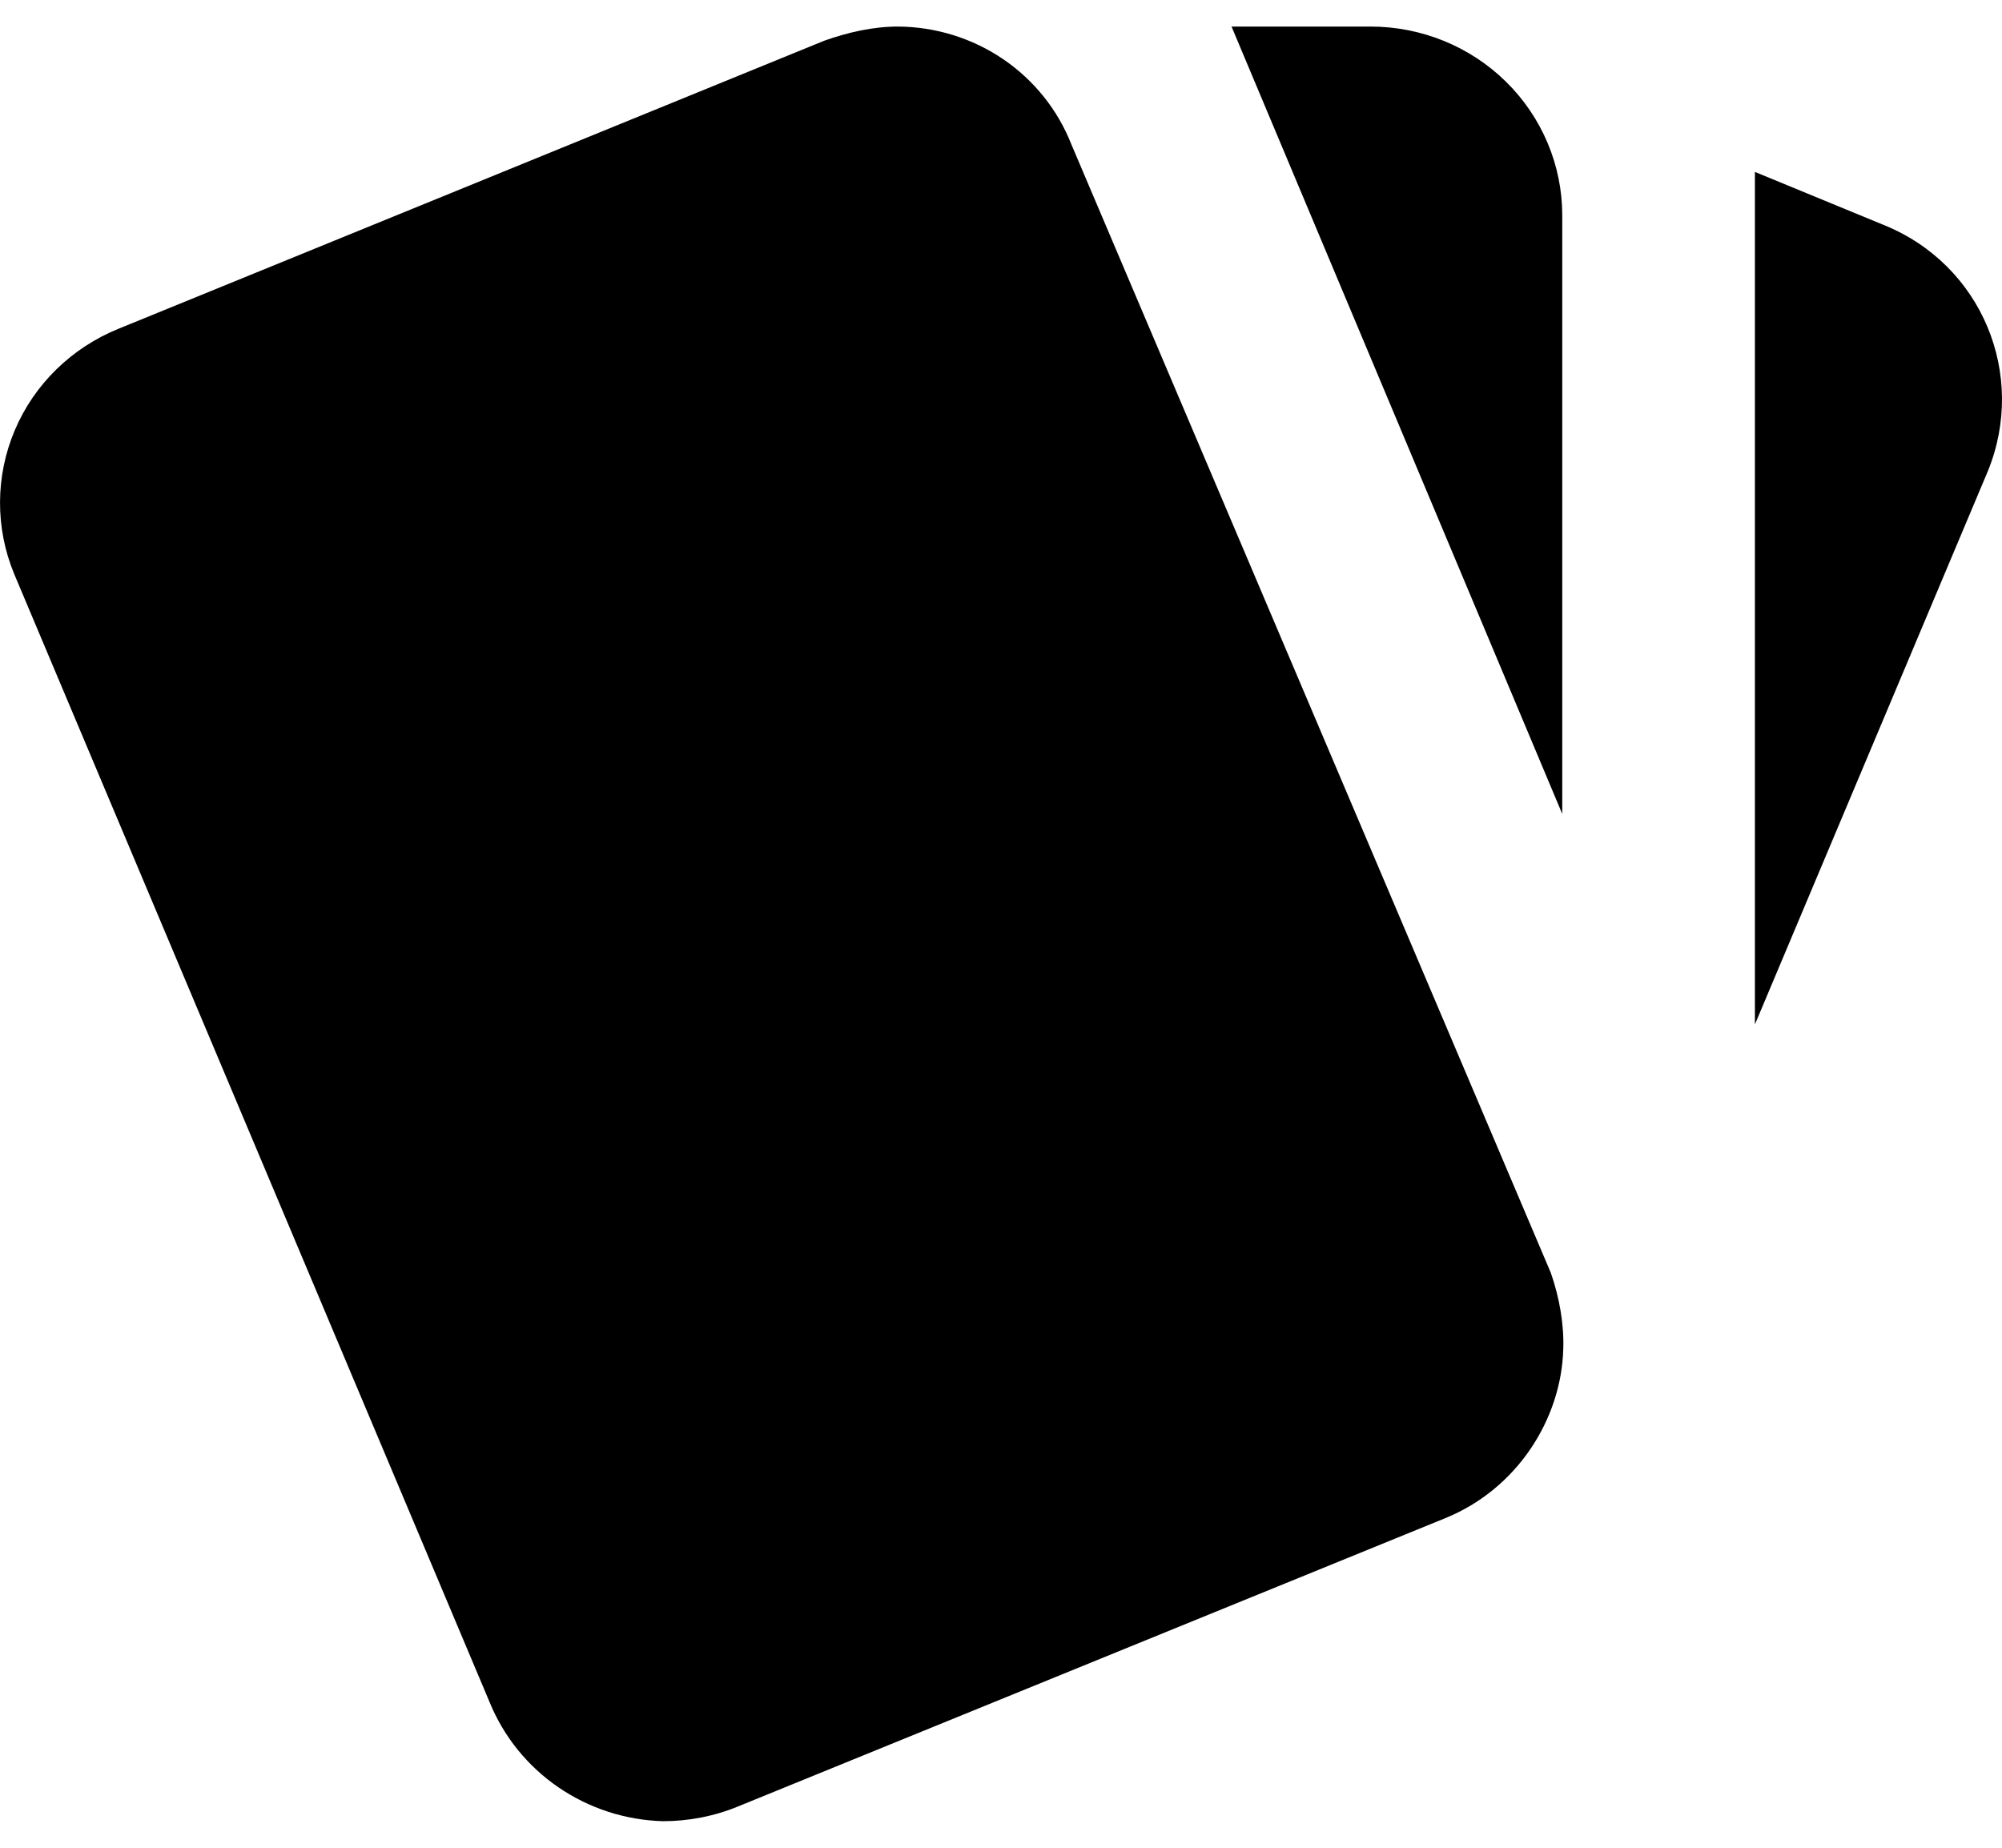 <svg width="26" height="24" viewBox="0 0 26 24" fill="none" xmlns="http://www.w3.org/2000/svg">
<path d="M24.459 2.92L22.791 2.233V13.306L25.816 6.12C26.327 4.87 25.742 3.435 24.459 2.92ZM0.185 7.457L6.359 22.11C6.541 22.556 6.851 22.94 7.251 23.214C7.652 23.489 8.125 23.642 8.612 23.655C8.936 23.655 9.272 23.594 9.596 23.459L18.77 19.719C19.704 19.339 20.277 18.432 20.302 17.524C20.314 17.206 20.252 16.85 20.14 16.531L13.915 1.878C13.739 1.429 13.431 1.043 13.029 0.769C12.627 0.496 12.151 0.348 11.662 0.345C11.339 0.345 11.015 0.419 10.704 0.529L1.542 4.269C0.933 4.515 0.447 4.988 0.193 5.586C-0.061 6.184 -0.064 6.857 0.185 7.457ZM20.289 2.797C20.289 2.147 20.027 1.523 19.56 1.063C19.093 0.603 18.46 0.345 17.799 0.345H15.994L20.289 10.572" fill="currentColor"/>
</svg>
